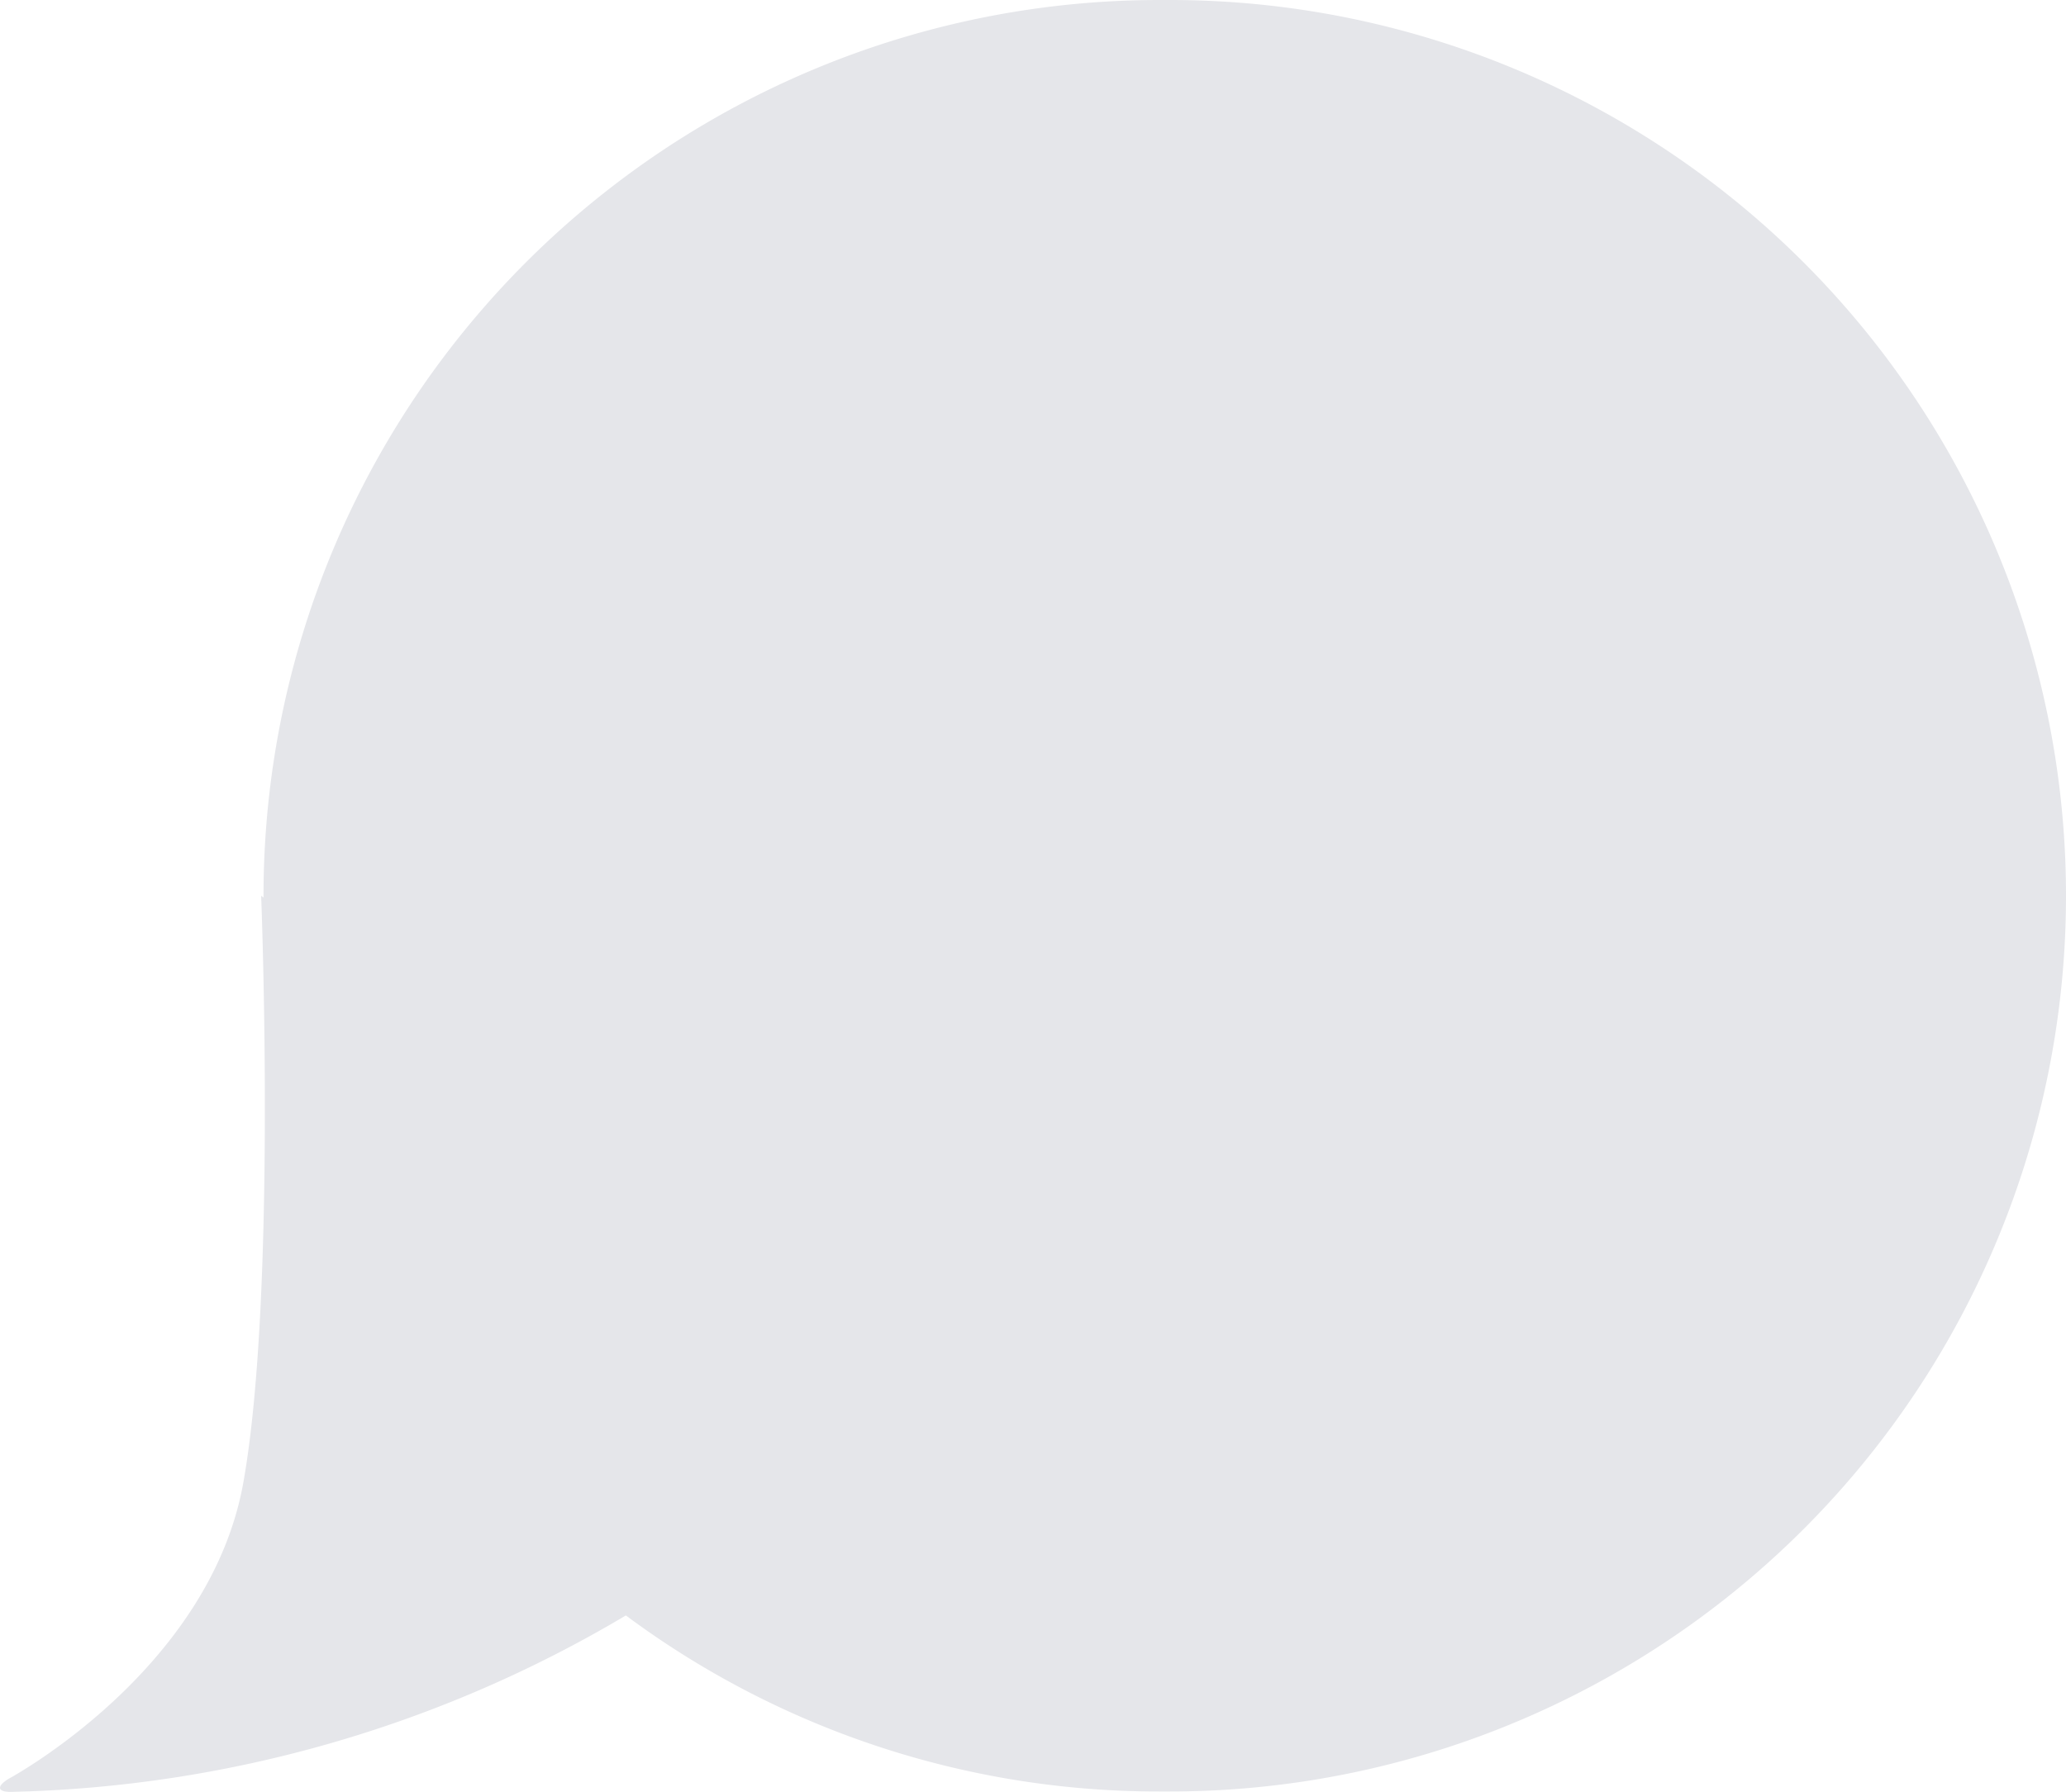 <svg xmlns="http://www.w3.org/2000/svg" viewBox="8156 1304 39.2 34.007">
  <defs>
    <style>
      .cls-1 {
        fill: #e5e6ea;
        fill-rule: evenodd;
      }
    </style>
  </defs>
  <path id="Bubble" class="cls-1" d="M5,41.036Q5,41.018,5,41A17,17,0,0,1,22,24h.2a17,17,0,1,1,0,34H22a16.925,16.925,0,0,1-10.125-3.341A23.826,23.826,0,0,1,.225,58.007c-.274.008-.3-.1-.064-.246,0,0,3.82-2.05,4.457-5.629S4.955,41,4.955,41Z" transform="translate(8156 1280)"/>
</svg>
